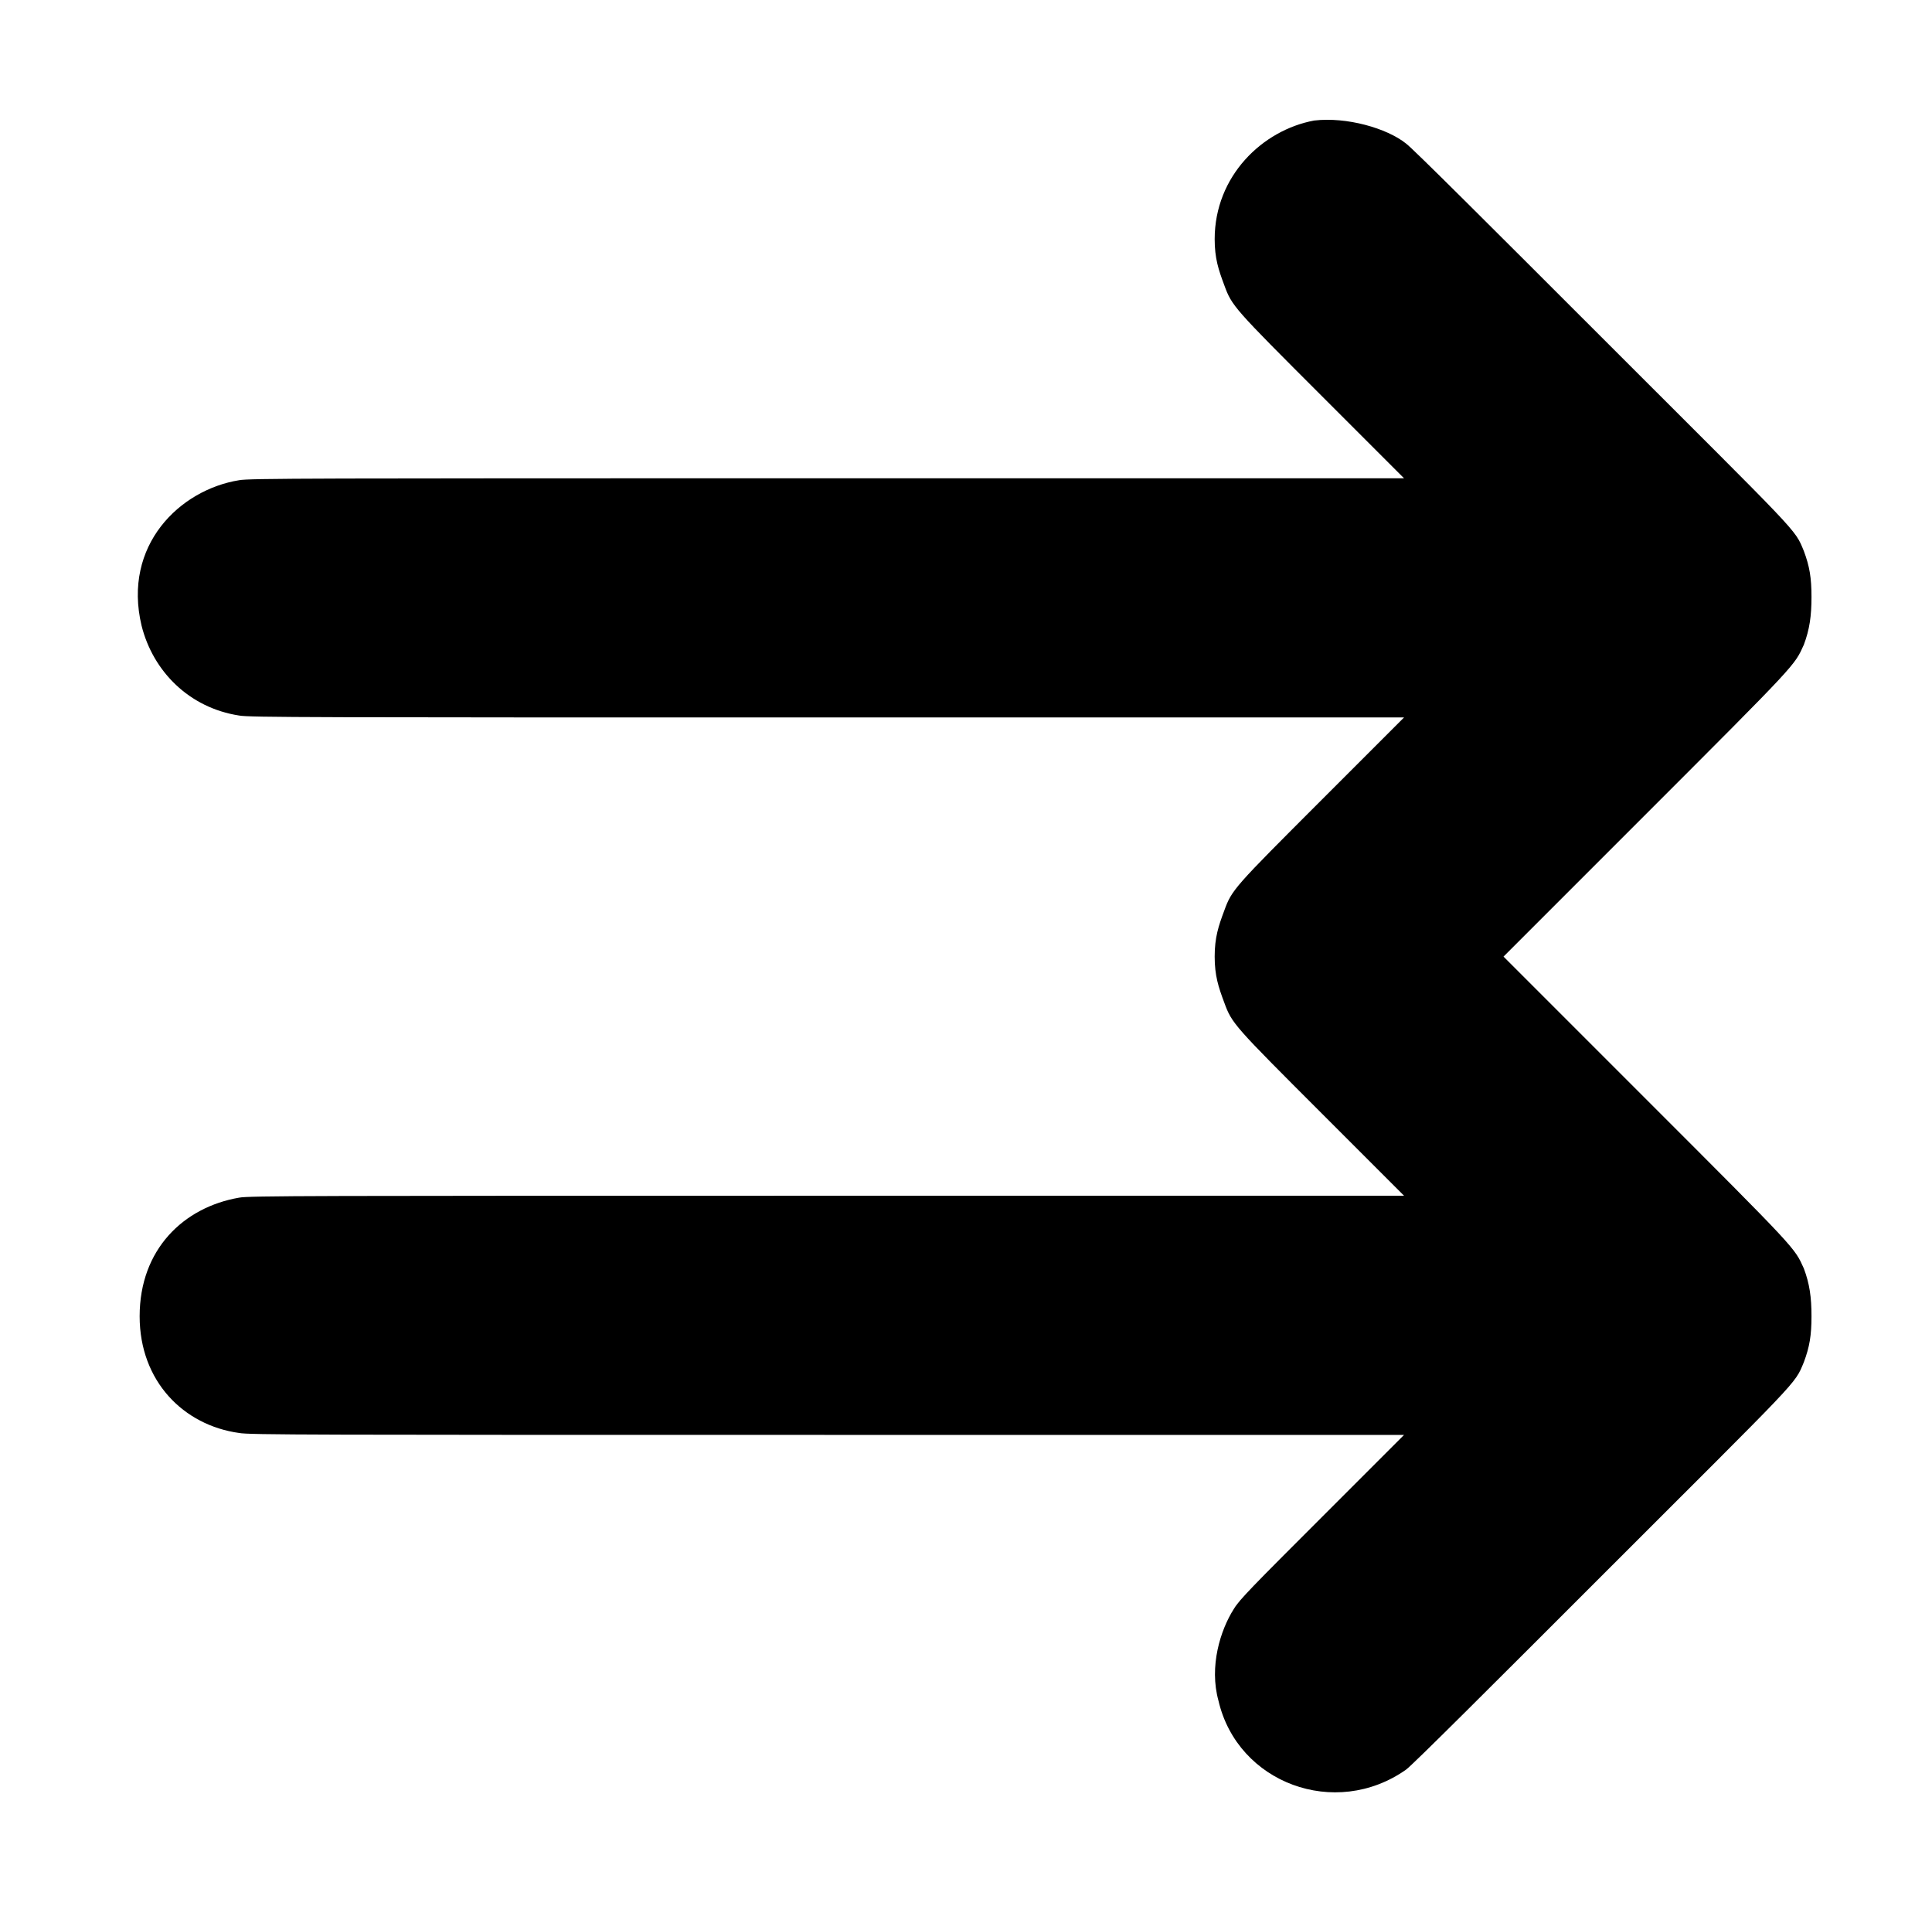 <?xml version="1.0" standalone="no"?>
<!DOCTYPE svg PUBLIC "-//W3C//DTD SVG 1.1//EN" "http://www.w3.org/Graphics/SVG/1.1/DTD/svg11.dtd" >
<svg xmlns="http://www.w3.org/2000/svg" xmlns:xlink="http://www.w3.org/1999/xlink" version="1.1" viewBox="-10 0 1010 1000">
  <g transform="matrix(1 0 0 -1 0 800)">
   <path fill="currentColor"
d="M677 737c17 2 38 -4 48 -12c3 -2 47 -46 102 -101c105 -105 101 -100 106 -112c3 -8 4 -14 4 -24s-1 -17 -4 -25c-5 -11 -3 -9 -83 -89l-74 -74l74 -74c80 -80 78 -78 83 -89c3 -8 4 -15 4 -25s-1 -16 -4 -24c-5 -12 -1 -7 -106 -112c-55 -55 -99 -99 -102 -101
c-37 -26 -88 -7 -98 36c-5 18 1 37 8 48c3 5 10 12 46 48l43 43h-302c-268 0 -302 0 -307 1c-29 4 -52 27 -52 61c0 35 23 57 52 62c5 1 39 1 307 1h302l-43 43c-46 46 -47 47 -51 58c-3 8 -5 14 -5 24s2 16 5 24c4 11 5 12 51 58l43 43h-302c-268 0 -302 0 -307 1
c-26 4 -45 23 -51 47c-10 42 20 71 51 76c5 1 39 1 307 1h302l-43 43c-46 46 -47 47 -51 58c-3 8 -5 14 -5 24c0 33 25 57 52 62z" />
  </g>

</svg>
